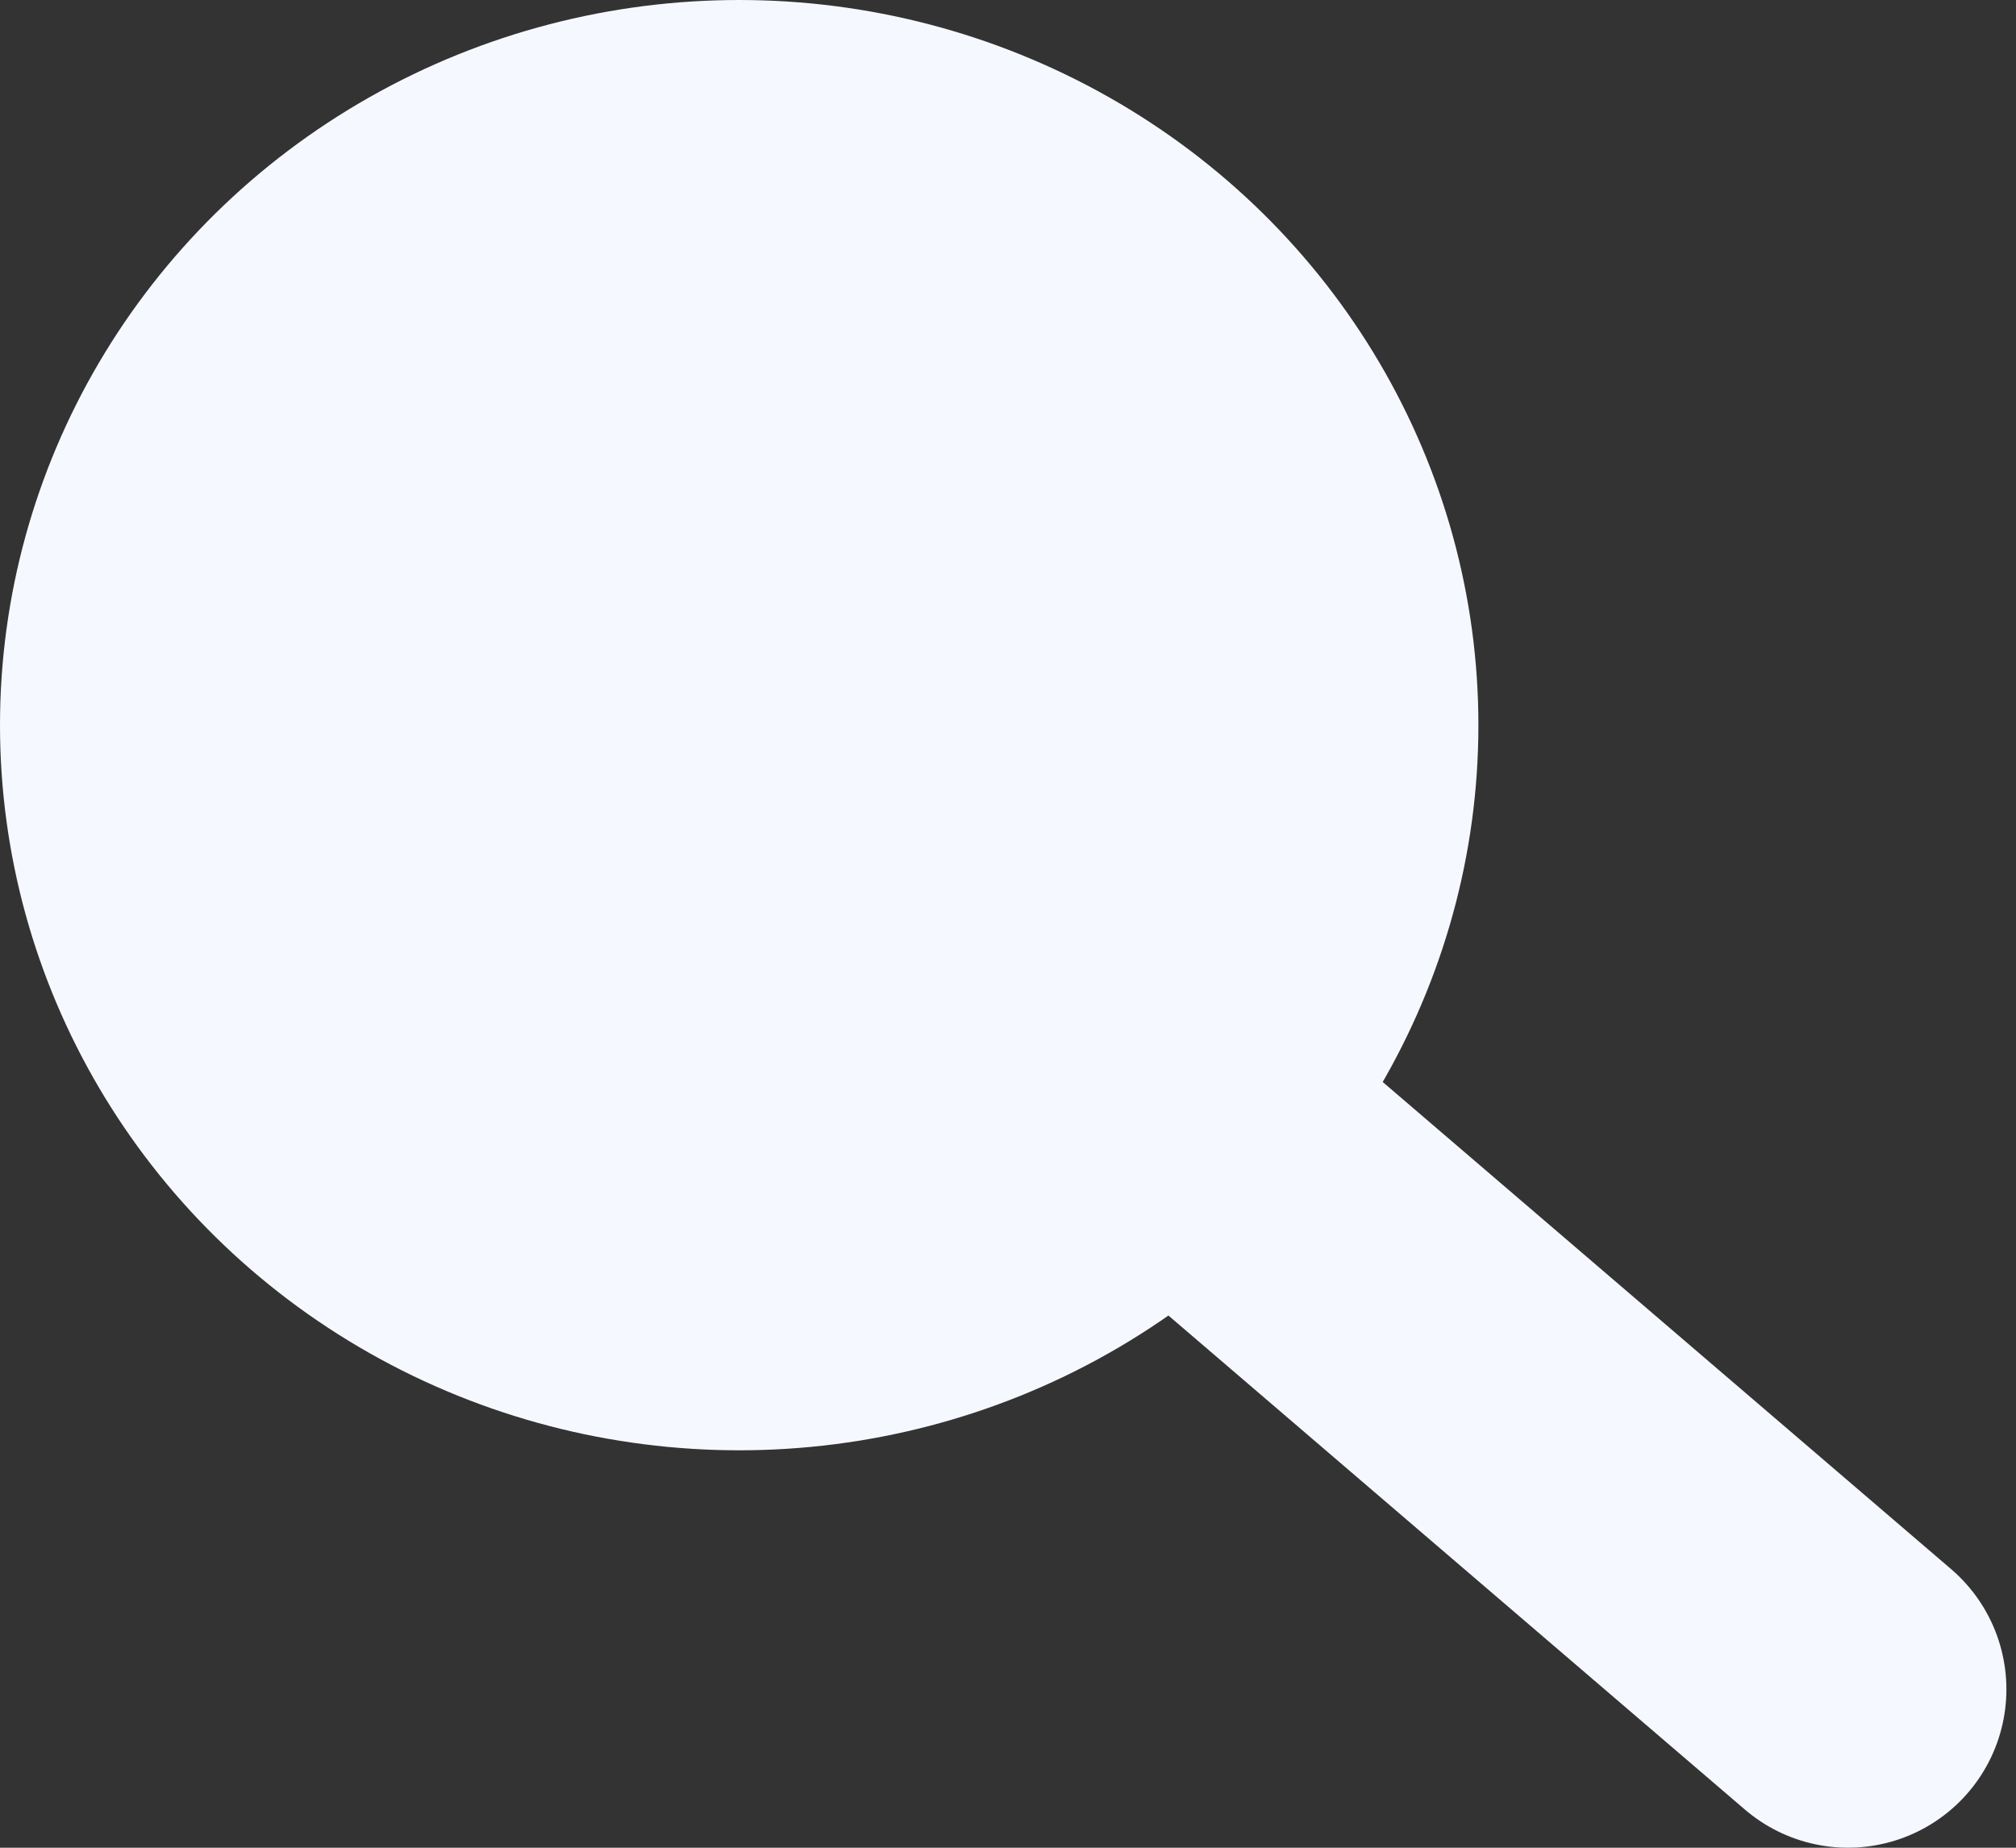 <svg width="36" height="33" viewBox="0 0 36 33" fill="none" xmlns="http://www.w3.org/2000/svg">
<rect x="0" y="0" width="36" height="33" fill="#333333" stroke="none"/>
<ellipse cx="13.2" cy="12.951" rx="13.2" ry="12.951" fill="#F6F8FF"/>
<path d="M13.2 13.2L33 30.171" stroke="#F6F8FF" stroke-width="5.657" stroke-linecap="round"/>
</svg>
